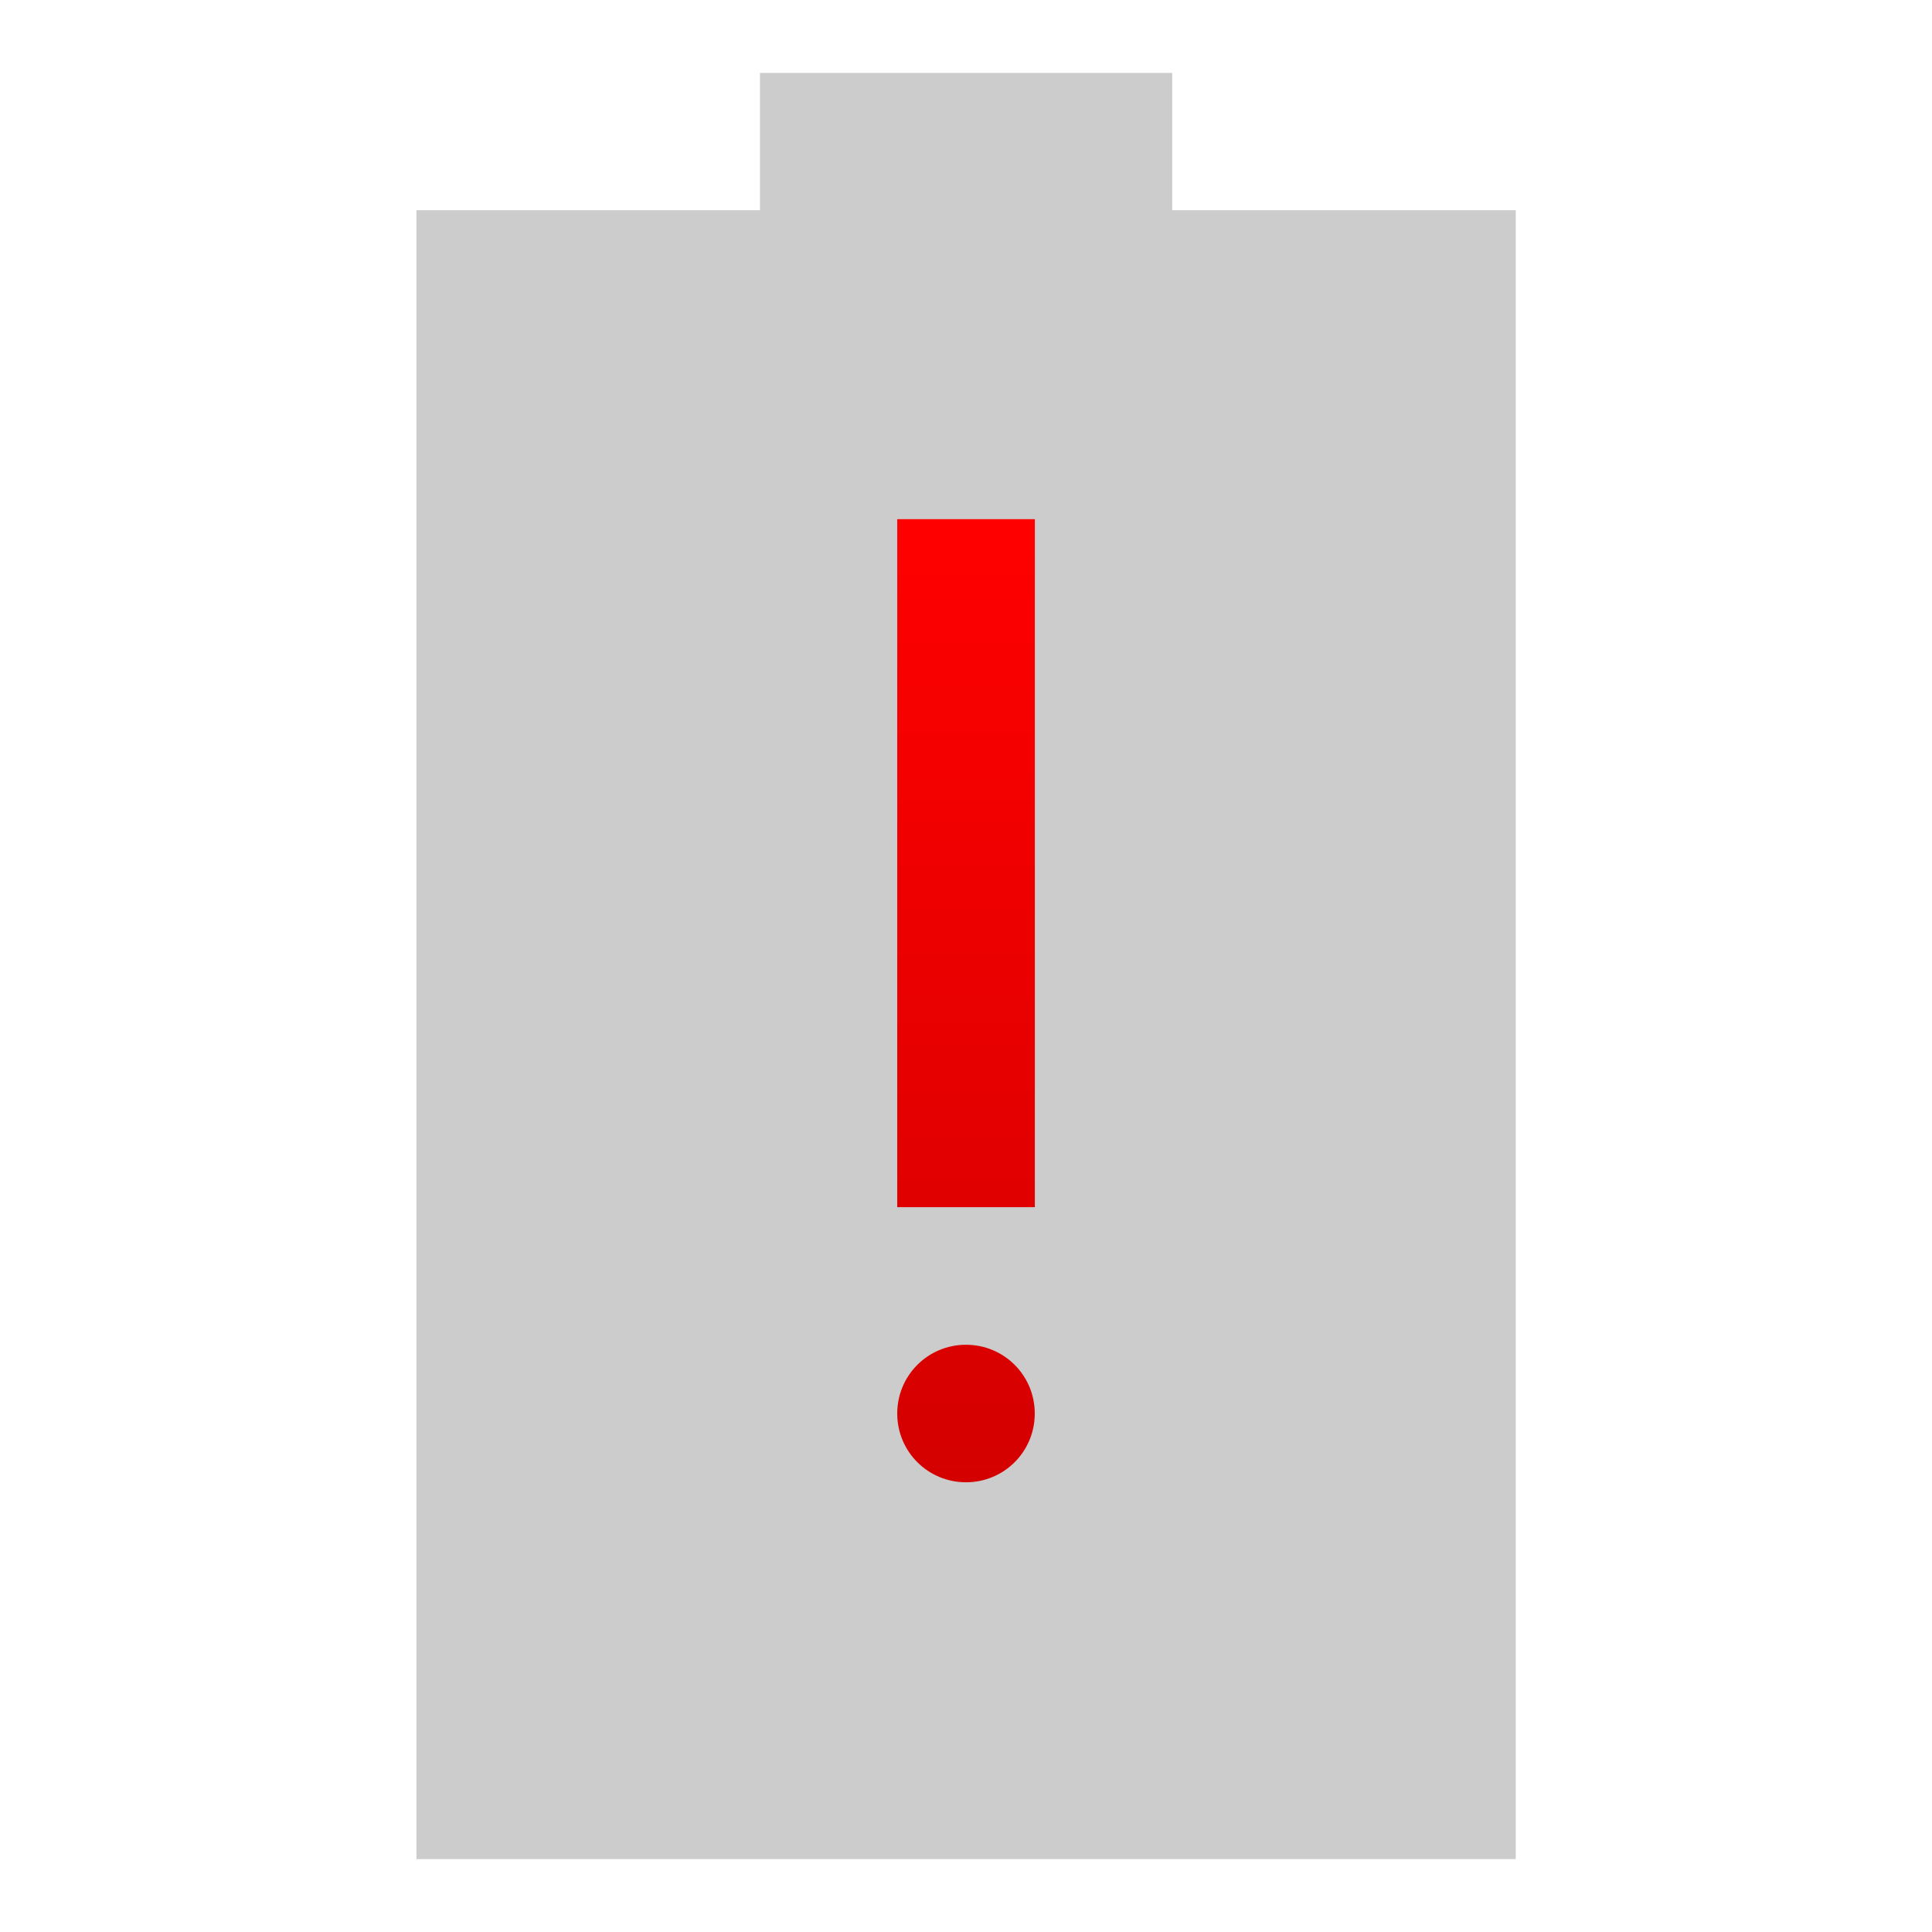 <?xml version="1.0" encoding="UTF-8" standalone="no"?>
<svg
   xmlns:dc="http://purl.org/dc/elements/1.1/"
   xmlns:cc="http://creativecommons.org/ns#"
   xmlns:rdf="http://www.w3.org/1999/02/22-rdf-syntax-ns#"
   xmlns:svg="http://www.w3.org/2000/svg"
   xmlns="http://www.w3.org/2000/svg"
   xmlns:xlink="http://www.w3.org/1999/xlink"
   xmlns:sodipodi="http://sodipodi.sourceforge.net/DTD/sodipodi-0.dtd"
   xmlns:inkscape="http://www.inkscape.org/namespaces/inkscape"
   viewBox="0 0 22 22"
   id="svg2"
   version="1.1"
   inkscape:version="0.91 r13725"
   sodipodi:docname="audio-headset.svg">
  <sodipodi:namedview
     pagecolor="#ffffff"
     bordercolor="#666666"
     borderopacity="1"
     objecttolerance="10"
     gridtolerance="10"
     guidetolerance="10"
     inkscape:pageopacity="0"
     inkscape:pageshadow="2"
     inkscape:window-width="1366"
     inkscape:window-height="703"
     id="namedview8"
     showgrid="false"
     inkscape:zoom="7.5853273"
     inkscape:cx="10.729708"
     inkscape:cy="8.2584679"
     inkscape:window-x="0"
     inkscape:window-y="0"
     inkscape:window-maximized="1"
     inkscape:current-layer="svg2" />
  <defs
     id="defs3051">
    <style
       type="text/css"
       id="current-color-scheme">
      .ColorScheme-Text {
        color:#f2f2f2;
      }
      </style>
    <linearGradient
       gradientTransform="matrix(0.783,0,0,0.783,-1.535,-1.139)"
       inkscape:collect="always"
       xlink:href="#linearGradient4376"
       id="linearGradient4153"
       y1="23"
       y2="9"
       x2="0"
       gradientUnits="userSpaceOnUse" />
    <linearGradient
       id="linearGradient4376">
      <stop
         style="stop-color:#d40000;stop-opacity:1"
         offset="0"
         id="stop4372" />
      <stop
         style="stop-color:#ff0000;stop-opacity:1"
         offset="1"
         id="stop4374" />
    </linearGradient>
  </defs>
  <path
     style="fill:#cccccc"
     d="m 11,21.17 -6.258,0 0,-9.388 0,-9.388 1.956,0 1.956,0 0,-0.782 0,-0.782 2.347,0 2.347,0 0,0.782 0,0.782 1.956,0 1.956,0 0,9.388 0,9.388 -6.258,0 z"
     id="path4147"
     inkscape:connector-curvature="0" />
  <path
     inkscape:connector-curvature="0"
     style="fill:url(#linearGradient4153);fill-opacity:1"
     id="rect4142"
     d="m 10.217,5.912 0,7.834 1.567,0 0,-7.834 -1.567,0 z M 11,15.313 c -0.434,0 -0.783,0.349 -0.783,0.783 0,0.434 0.349,0.783 0.783,0.783 0.434,0 0.783,-0.349 0.783,-0.783 0,-0.434 -0.349,-0.783 -0.783,-0.783 z" />
</svg>
